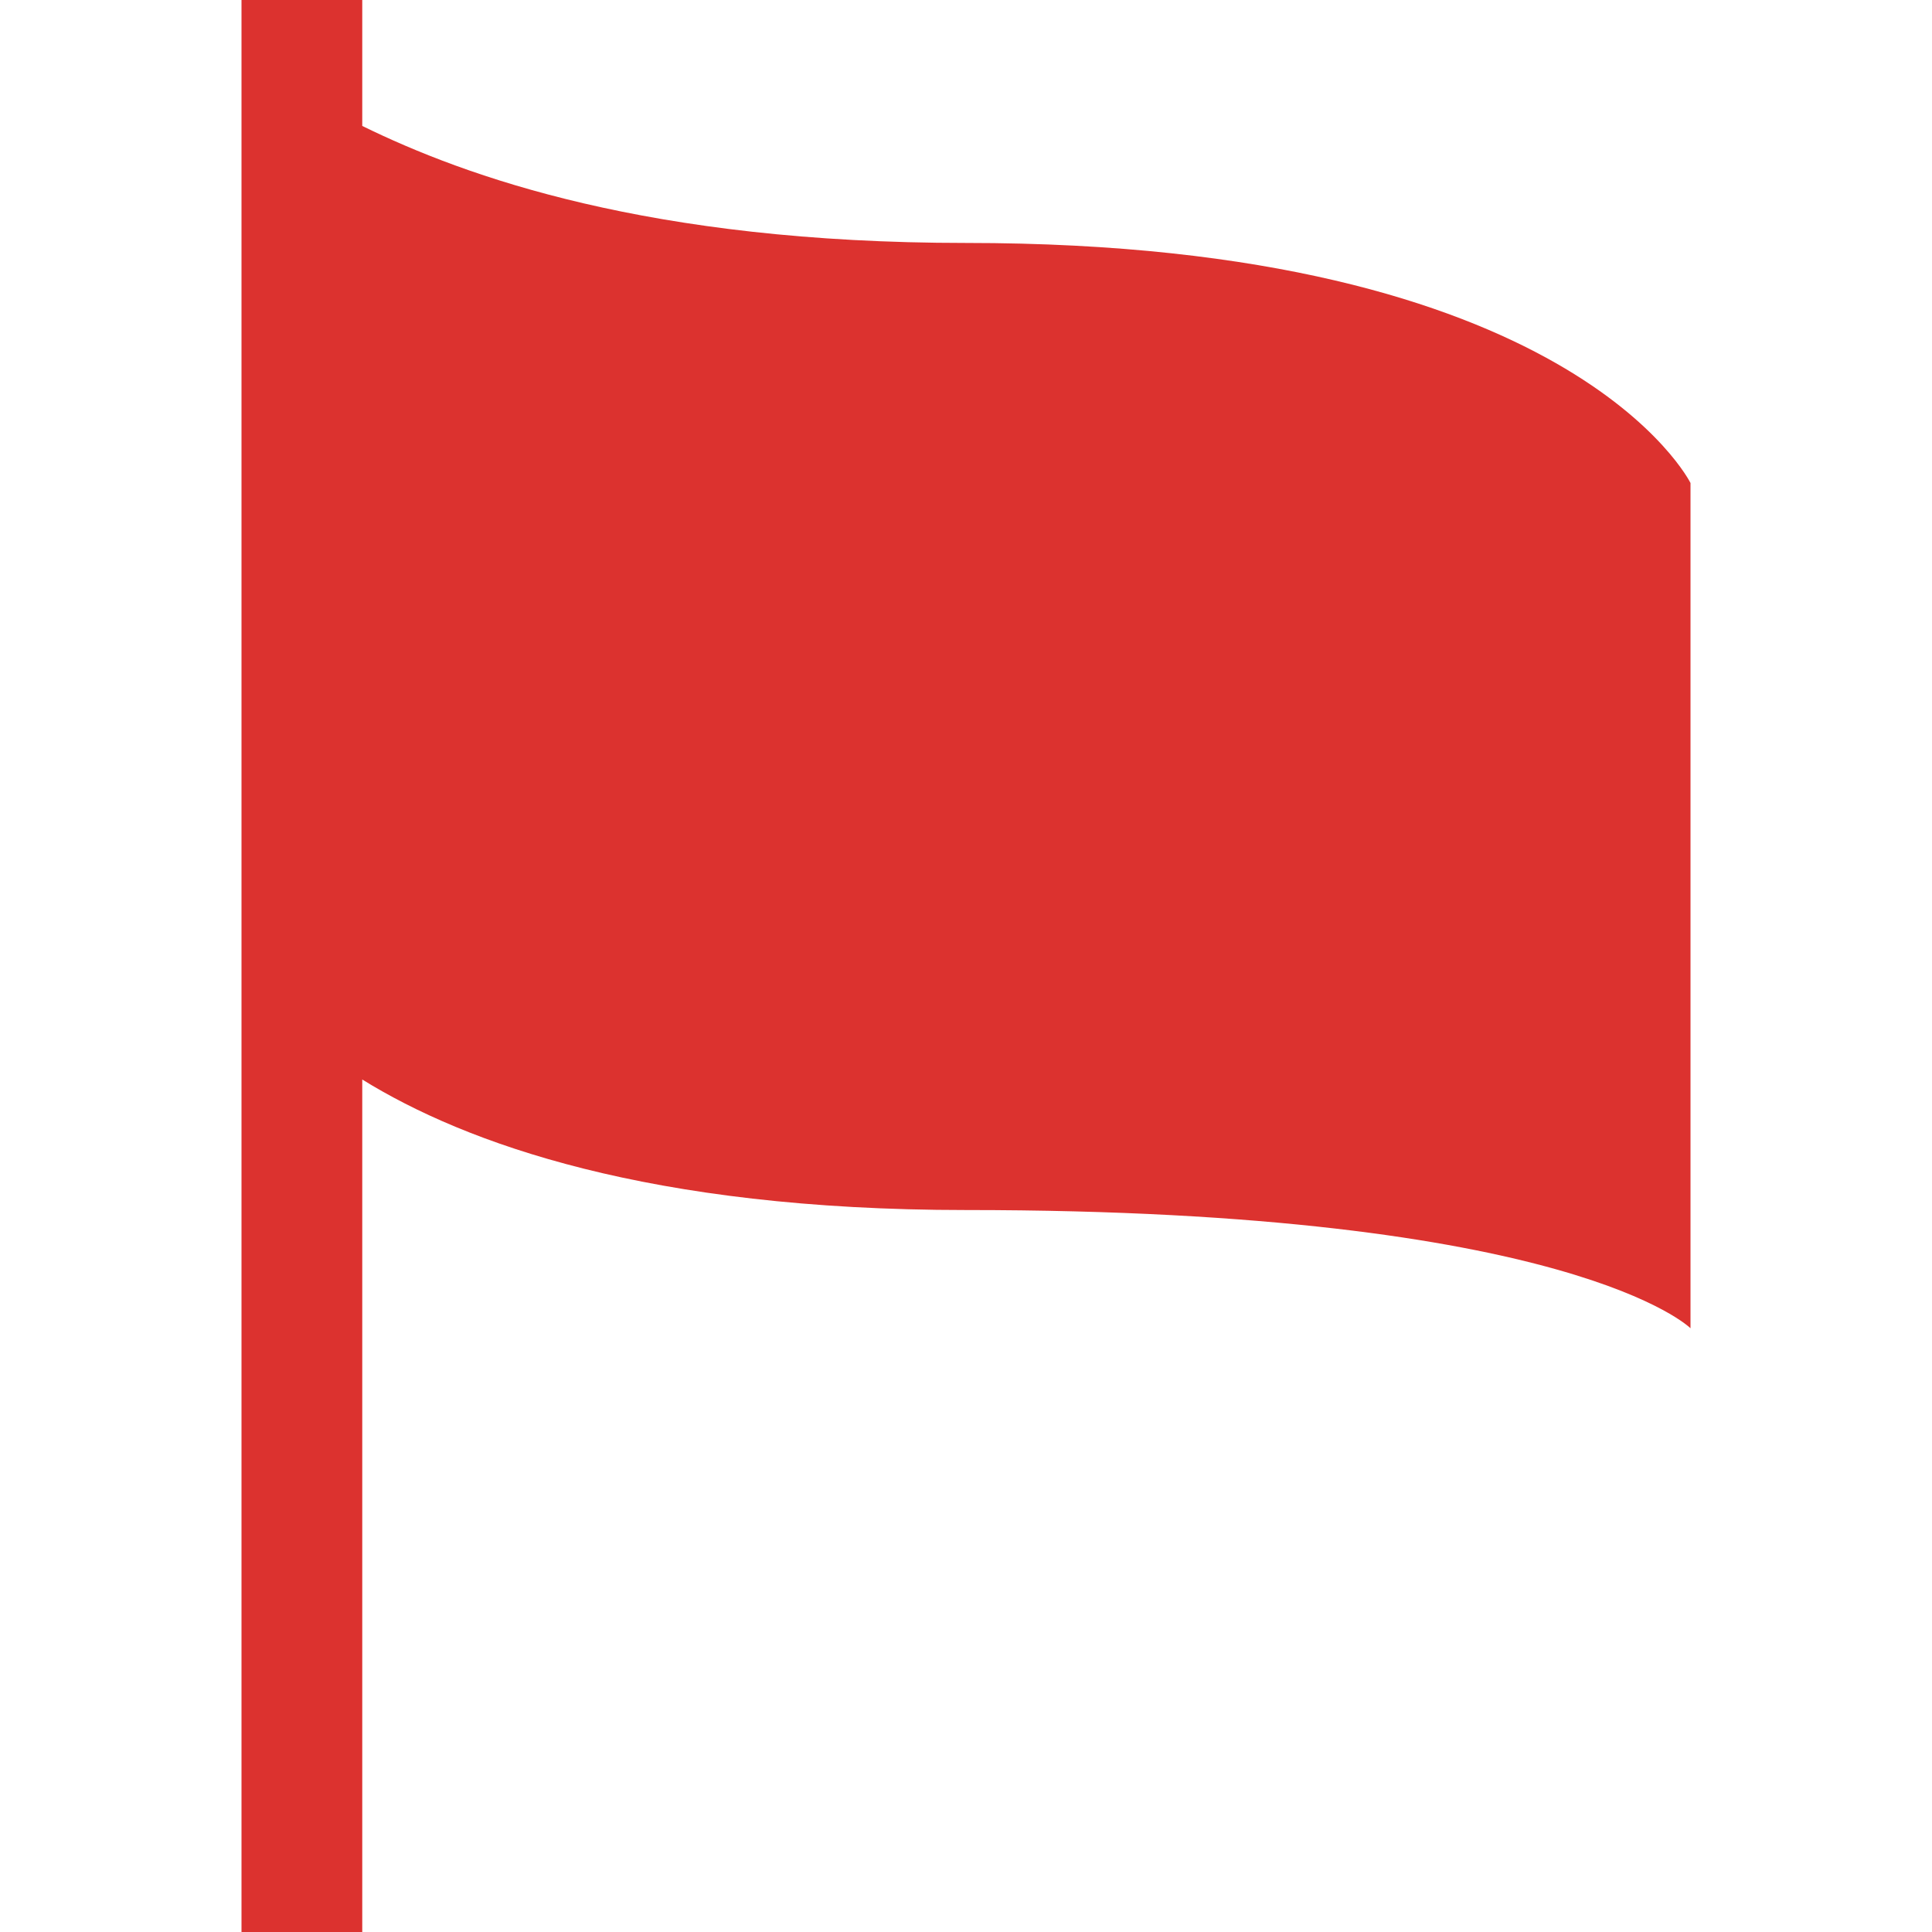 <svg xmlns="http://www.w3.org/2000/svg" xmlns:xlink="http://www.w3.org/1999/xlink" xmlns:sketch="http://www.bohemiancoding.com/sketch/ns" width="64px" height="64px" viewBox="0 0 16 16" version="1.1">
    <title>107 Flag</title>
    <description>Created with Sketch (http://www.bohemiancoding.com/sketch)</description>
    <defs/>
    <g id="Icons with numbers" stroke="none" stroke-width="1" fill="none" fill-rule="evenodd">
        <g id="Group" transform="translate(-768, -240)" fill="#dc322f">
            <path d="M770,240 L771,240 L771,241.043 C771.853,241.461 773.373,242.012 776,242.012 C781.021,242.012 782,244 782,244 L782,251 C782,251 781.018,250.021 776,250.021 C773.374,250.021 771.853,249.468 771,248.94 L771,256 L770,256 L770,248 L770,240.748 Z M770,240" id="Rectangle 307"/>
        </g>
    </g>
</svg>